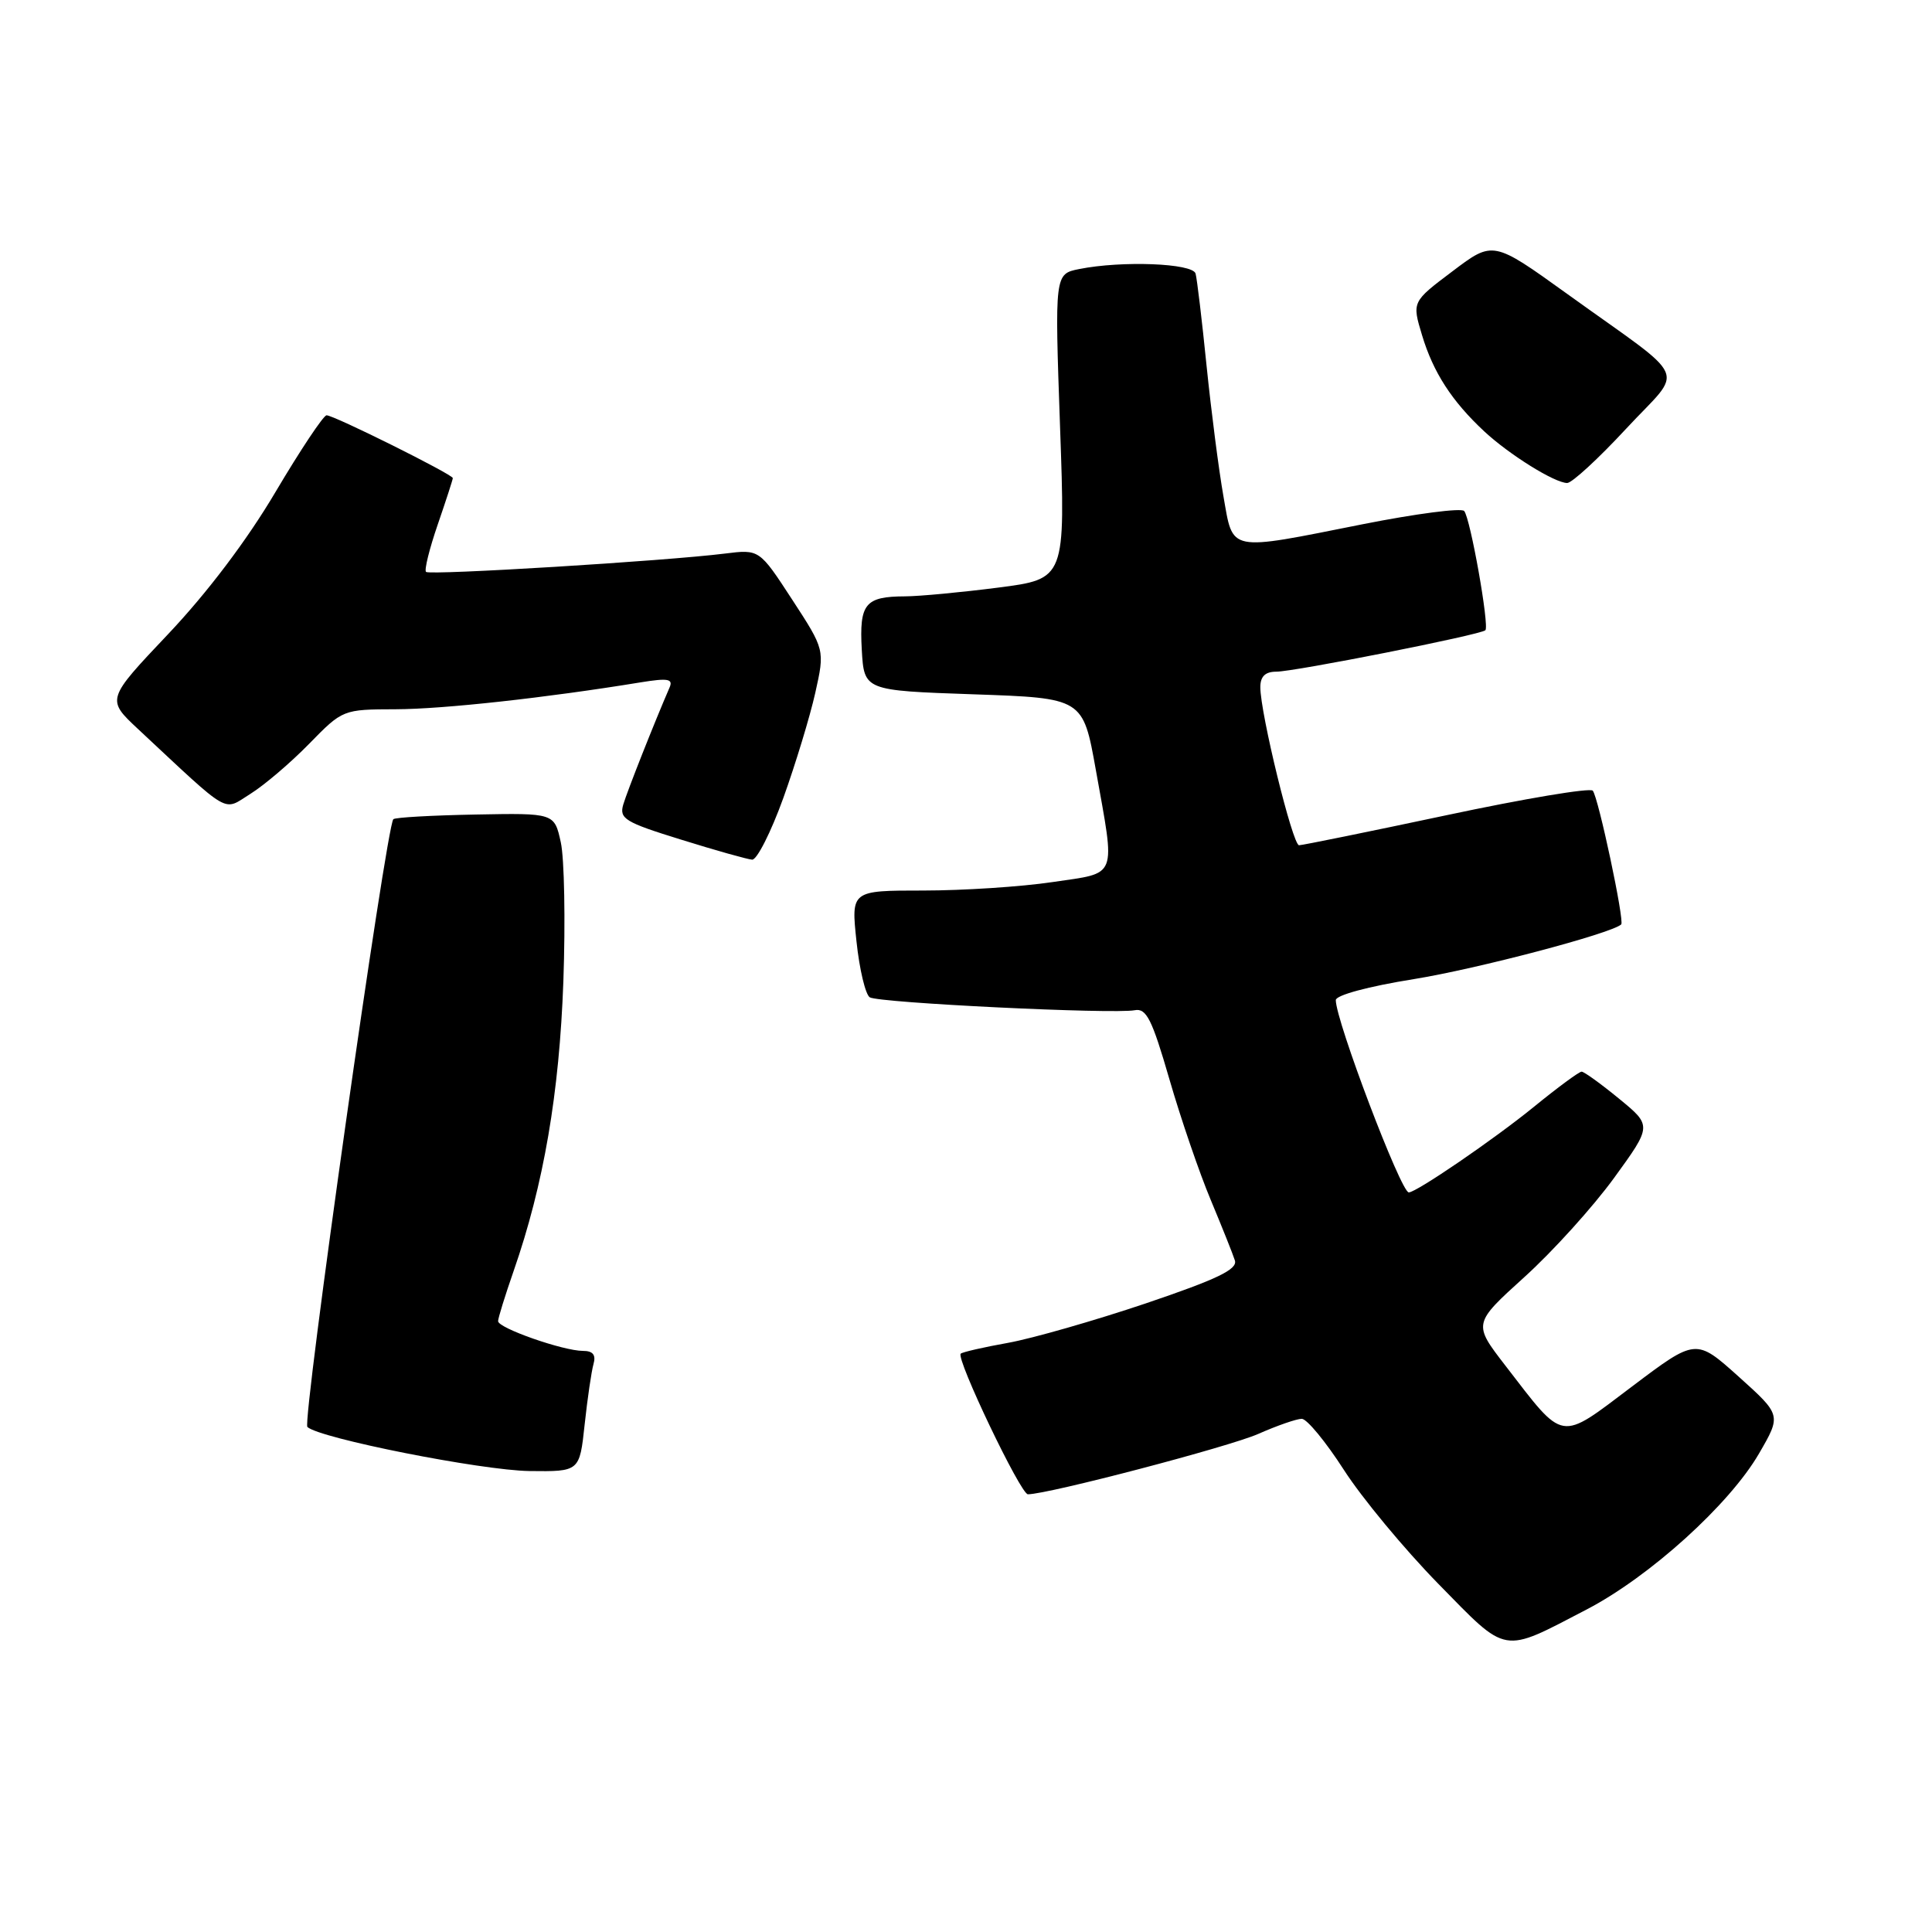 <?xml version="1.0" encoding="UTF-8" standalone="no"?>
<!DOCTYPE svg PUBLIC "-//W3C//DTD SVG 1.1//EN" "http://www.w3.org/Graphics/SVG/1.1/DTD/svg11.dtd" >
<svg xmlns="http://www.w3.org/2000/svg" xmlns:xlink="http://www.w3.org/1999/xlink" version="1.1" viewBox="0 0 256 256">
 <g >
 <path fill="currentColor"
d=" M 210.23 213.27 C 218.58 208.93 229.17 199.35 233.08 192.60 C 236.04 187.50 236.04 187.50 230.38 182.41 C 224.72 177.33 224.72 177.33 216.25 183.72 C 206.51 191.06 207.39 191.21 199.47 180.95 C 195.18 175.39 195.18 175.39 202.00 169.21 C 205.75 165.82 211.08 159.92 213.86 156.10 C 218.90 149.16 218.90 149.16 214.53 145.58 C 212.13 143.61 209.90 142.00 209.57 142.00 C 209.24 142.00 206.39 144.10 203.24 146.67 C 197.97 150.96 187.68 158.00 186.67 158.00 C 185.63 158.00 177.00 135.26 177.00 132.52 C 177.00 131.87 181.32 130.70 187.33 129.74 C 195.74 128.38 213.50 123.70 214.82 122.49 C 215.28 122.06 211.79 105.64 211.05 104.77 C 210.71 104.36 201.99 105.82 191.67 108.02 C 181.36 110.21 172.56 112.00 172.13 112.00 C 171.28 112.00 167.00 94.51 167.00 91.06 C 167.00 89.63 167.65 89.00 169.12 89.00 C 171.53 89.00 196.22 84.11 196.82 83.51 C 197.37 82.96 194.83 68.65 194.01 67.71 C 193.64 67.28 187.59 68.07 180.58 69.46 C 162.54 73.05 163.43 73.23 162.11 65.75 C 161.50 62.31 160.50 54.55 159.88 48.50 C 159.27 42.45 158.61 36.94 158.42 36.25 C 158.03 34.88 148.66 34.52 143.00 35.65 C 139.75 36.30 139.75 36.30 140.46 56.51 C 141.18 76.71 141.18 76.71 132.27 77.86 C 127.37 78.49 121.82 79.01 119.93 79.02 C 114.62 79.04 113.85 79.99 114.19 86.09 C 114.50 91.50 114.50 91.50 129.00 92.00 C 143.50 92.50 143.50 92.50 145.20 102.00 C 147.81 116.61 148.21 115.58 139.46 116.88 C 135.31 117.50 127.61 118.00 122.34 118.00 C 112.77 118.00 112.77 118.00 113.49 124.75 C 113.88 128.46 114.68 131.79 115.25 132.15 C 116.44 132.89 147.52 134.40 150.35 133.86 C 151.90 133.56 152.64 135.03 154.95 143.00 C 156.46 148.22 158.93 155.43 160.43 159.00 C 161.92 162.57 163.37 166.19 163.63 167.02 C 164.00 168.20 161.29 169.50 151.81 172.71 C 145.04 174.99 136.84 177.34 133.59 177.93 C 130.34 178.51 127.51 179.16 127.30 179.37 C 126.65 180.02 135.24 198.00 136.20 198.00 C 138.86 198.00 162.86 191.71 166.73 190.00 C 169.22 188.90 171.81 188.00 172.49 188.00 C 173.17 188.00 175.67 191.04 178.06 194.75 C 180.44 198.46 186.08 205.26 190.58 209.86 C 199.86 219.33 198.90 219.16 210.23 213.27 Z  M 77.47 188.75 C 77.84 185.31 78.37 181.71 78.64 180.75 C 78.99 179.53 78.57 179.00 77.25 179.00 C 74.63 179.00 66.00 175.98 66.00 175.06 C 66.00 174.65 66.93 171.66 68.06 168.41 C 72.04 156.98 74.12 144.86 74.65 130.00 C 74.93 122.03 74.78 113.75 74.31 111.62 C 73.46 107.73 73.46 107.73 63.00 107.93 C 57.25 108.04 52.35 108.31 52.12 108.55 C 51.18 109.49 40.01 188.41 40.73 189.08 C 42.32 190.58 63.76 194.83 70.15 194.92 C 76.80 195.00 76.80 195.00 77.47 188.75 Z  M 103.79 105.75 C 105.42 101.21 107.33 94.93 108.03 91.80 C 109.30 86.10 109.30 86.10 104.96 79.44 C 100.62 72.78 100.62 72.78 96.06 73.35 C 88.17 74.34 56.92 76.25 56.45 75.78 C 56.20 75.53 56.90 72.71 58.00 69.51 C 59.10 66.31 60.00 63.54 60.00 63.35 C 60.00 62.87 44.18 54.99 43.27 55.03 C 42.85 55.05 39.80 59.63 36.50 65.20 C 32.73 71.58 27.45 78.56 22.29 84.01 C 14.09 92.67 14.09 92.67 18.29 96.60 C 30.79 108.26 29.47 107.49 33.18 105.19 C 35.01 104.05 38.51 101.07 40.96 98.56 C 45.41 94.01 45.43 94.00 52.46 93.98 C 58.73 93.96 72.34 92.47 84.92 90.41 C 88.51 89.83 89.22 89.95 88.72 91.10 C 86.73 95.68 83.12 104.81 82.59 106.59 C 82.03 108.48 82.79 108.95 90.23 111.25 C 94.78 112.67 99.02 113.86 99.66 113.91 C 100.29 113.96 102.15 110.29 103.79 105.75 Z  M 215.47 56.81 C 223.18 48.49 224.21 50.86 207.67 38.95 C 197.84 31.88 197.84 31.88 192.47 35.94 C 187.09 39.99 187.09 39.99 188.43 44.42 C 189.91 49.34 192.38 53.16 196.66 57.15 C 199.98 60.24 206.00 63.99 207.66 64.00 C 208.29 64.00 211.81 60.76 215.47 56.81 Z "/>
</g>
</svg>